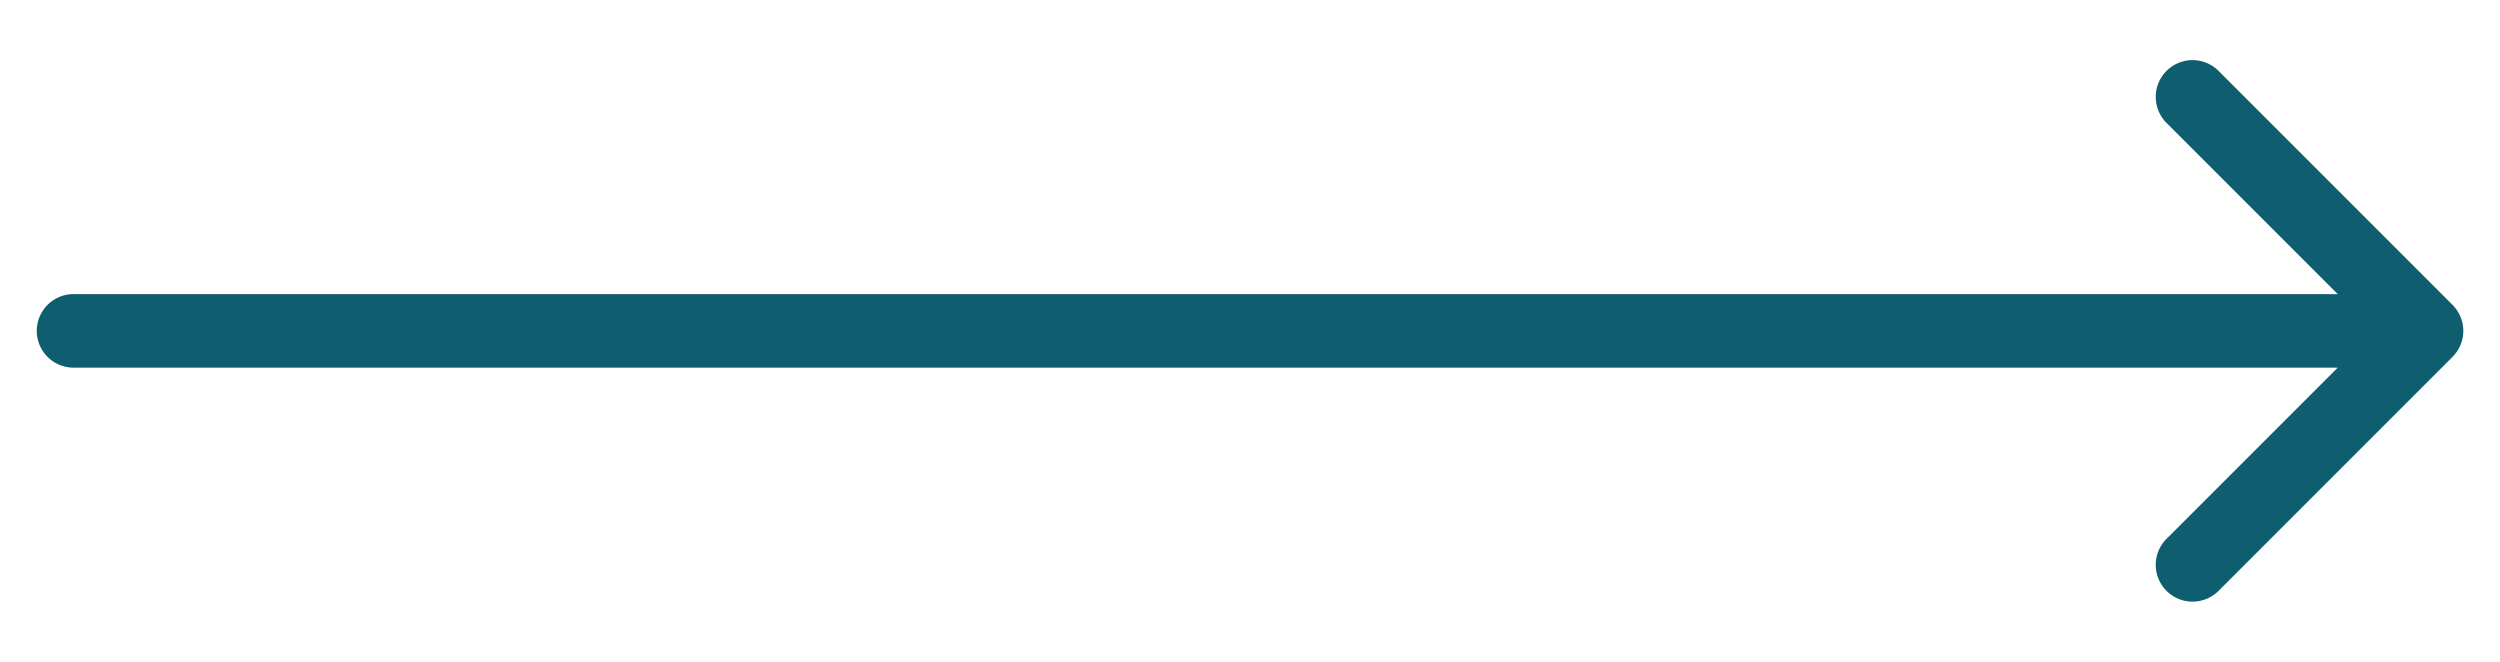 <svg width="34" height="9" viewBox="0 0 34 9" fill="none" xmlns="http://www.w3.org/2000/svg"><path d="M1 4a.5.5 0 0 0 0 1V4zm32.354.854a.5.5 0 0 0 0-.708L30.172.964a.5.5 0 1 0-.707.708L32.293 4.5l-2.828 2.828a.5.5 0 1 0 .707.708l3.182-3.182zM1 5h32V4H1v1z" fill="#0E5E6F"/></svg>